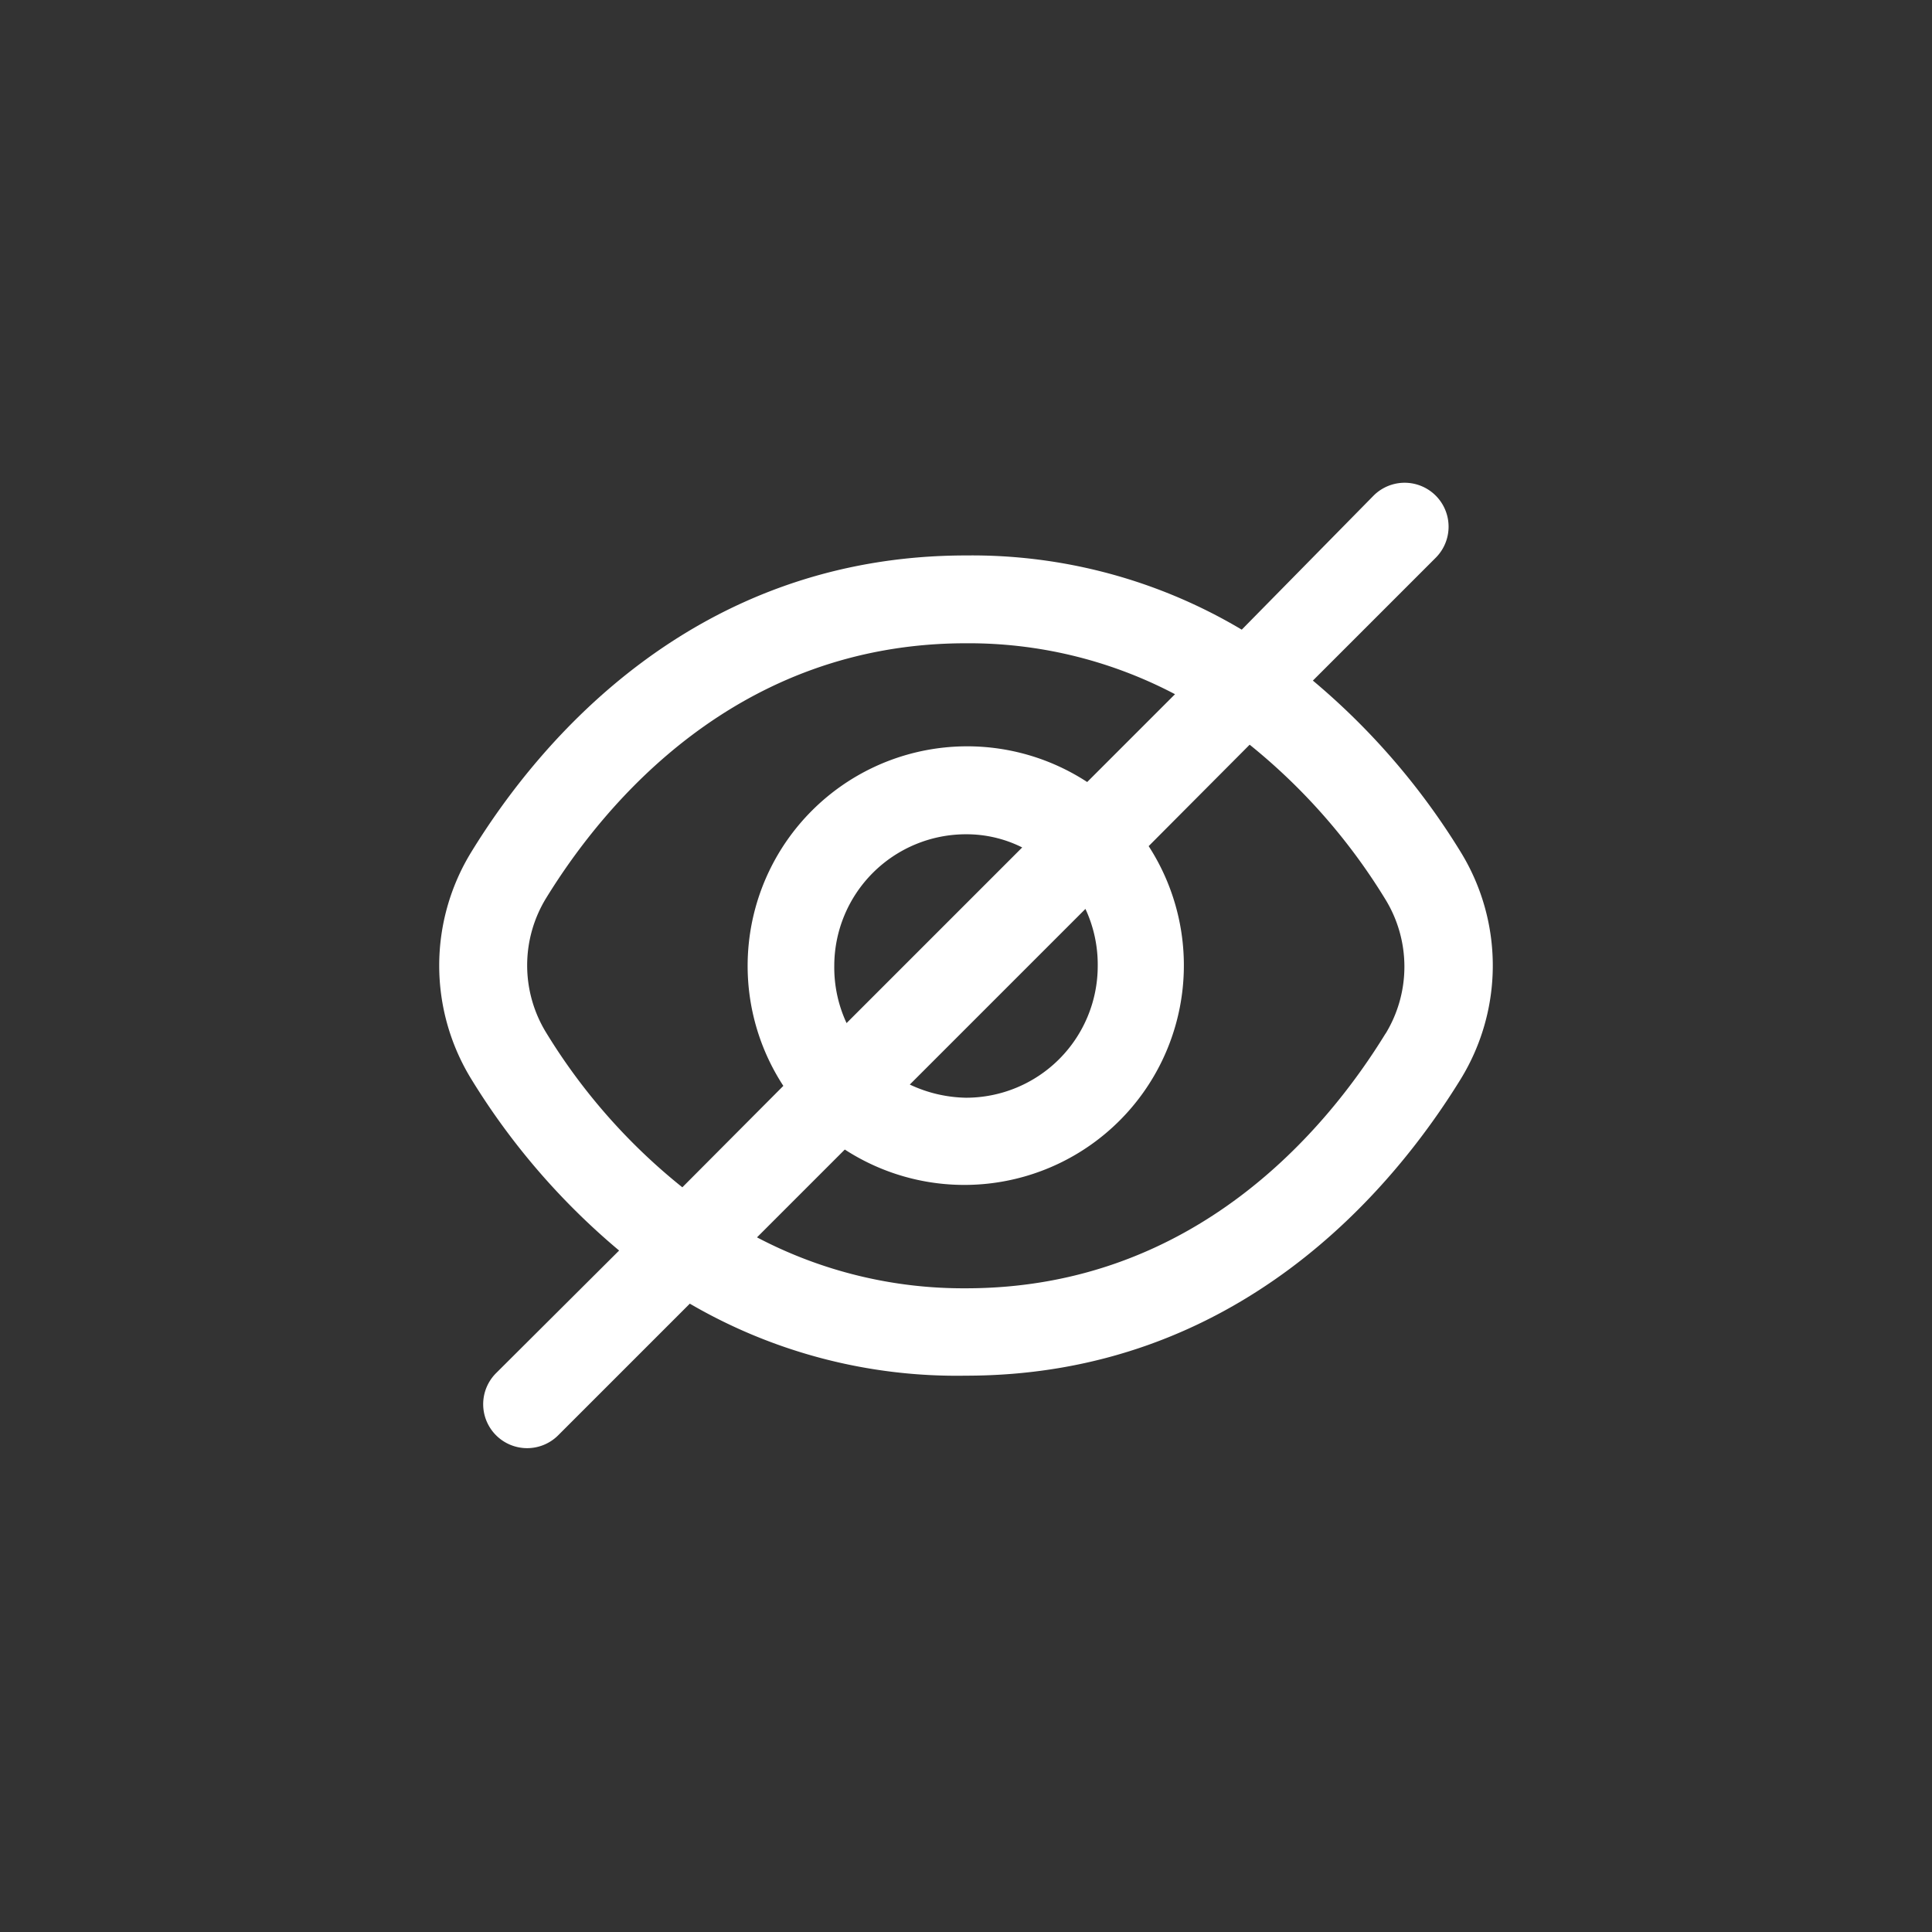 <svg xmlns="http://www.w3.org/2000/svg" viewBox="0 0 44 44"><rect x="0" y="0" width="44" height="44" fill="#333333" stroke="none"/><defs><style>.cls-1{fill:#fff;}.cls-2{fill:none;}</style></defs><title>eye-slash</title><g id="Слой_2" data-name="Слой 2"><g id="Слой_4" data-name="Слой 4"><g id="eye-slash"><path class="cls-1" d="M33.27,19.41A16,16,0,0,0,29.9,15.5l2.8-2.8a1,1,0,0,0-1.42-1.41l-3,3.05A12,12,0,0,0,22,12.65c-6.19,0-9.72,4.23-11.27,6.76a4.94,4.94,0,0,0,0,5.16,16,16,0,0,0,3.37,3.91l-2.8,2.79a1,1,0,0,0,0,1.42,1,1,0,0,0,1.41,0l0,0,3-3A12.07,12.07,0,0,0,22,31.33c6.19,0,9.72-4.24,11.27-6.76A4.94,4.94,0,0,0,33.27,19.41ZM12.44,23.52a2.93,2.93,0,0,1,0-3.07c1.33-2.16,4.34-5.8,9.56-5.8a10.09,10.09,0,0,1,4.76,1.16l-2,2a5,5,0,0,0-6.92,6.92l-2.3,2.31A13.55,13.55,0,0,1,12.44,23.52ZM25,22a3,3,0,0,1-3,3,3.12,3.12,0,0,1-1.28-.3l4-4A3,3,0,0,1,25,22Zm-6,0a3,3,0,0,1,3-3,2.83,2.83,0,0,1,1.28.3l-4,4A3,3,0,0,1,19,22Zm12.56,1.53c-1.33,2.17-4.34,5.81-9.56,5.81a10.09,10.09,0,0,1-4.76-1.16l2-2a5,5,0,0,0,6.92-6.91l2.3-2.31a13.67,13.67,0,0,1,3.09,3.52,2.93,2.93,0,0,1,0,3.07Z"/><circle class="cls-2" cx="22" cy="22" r="22"/><rect class="cls-2" x="10" y="10" width="24" height="24"/></g></g></g></svg>